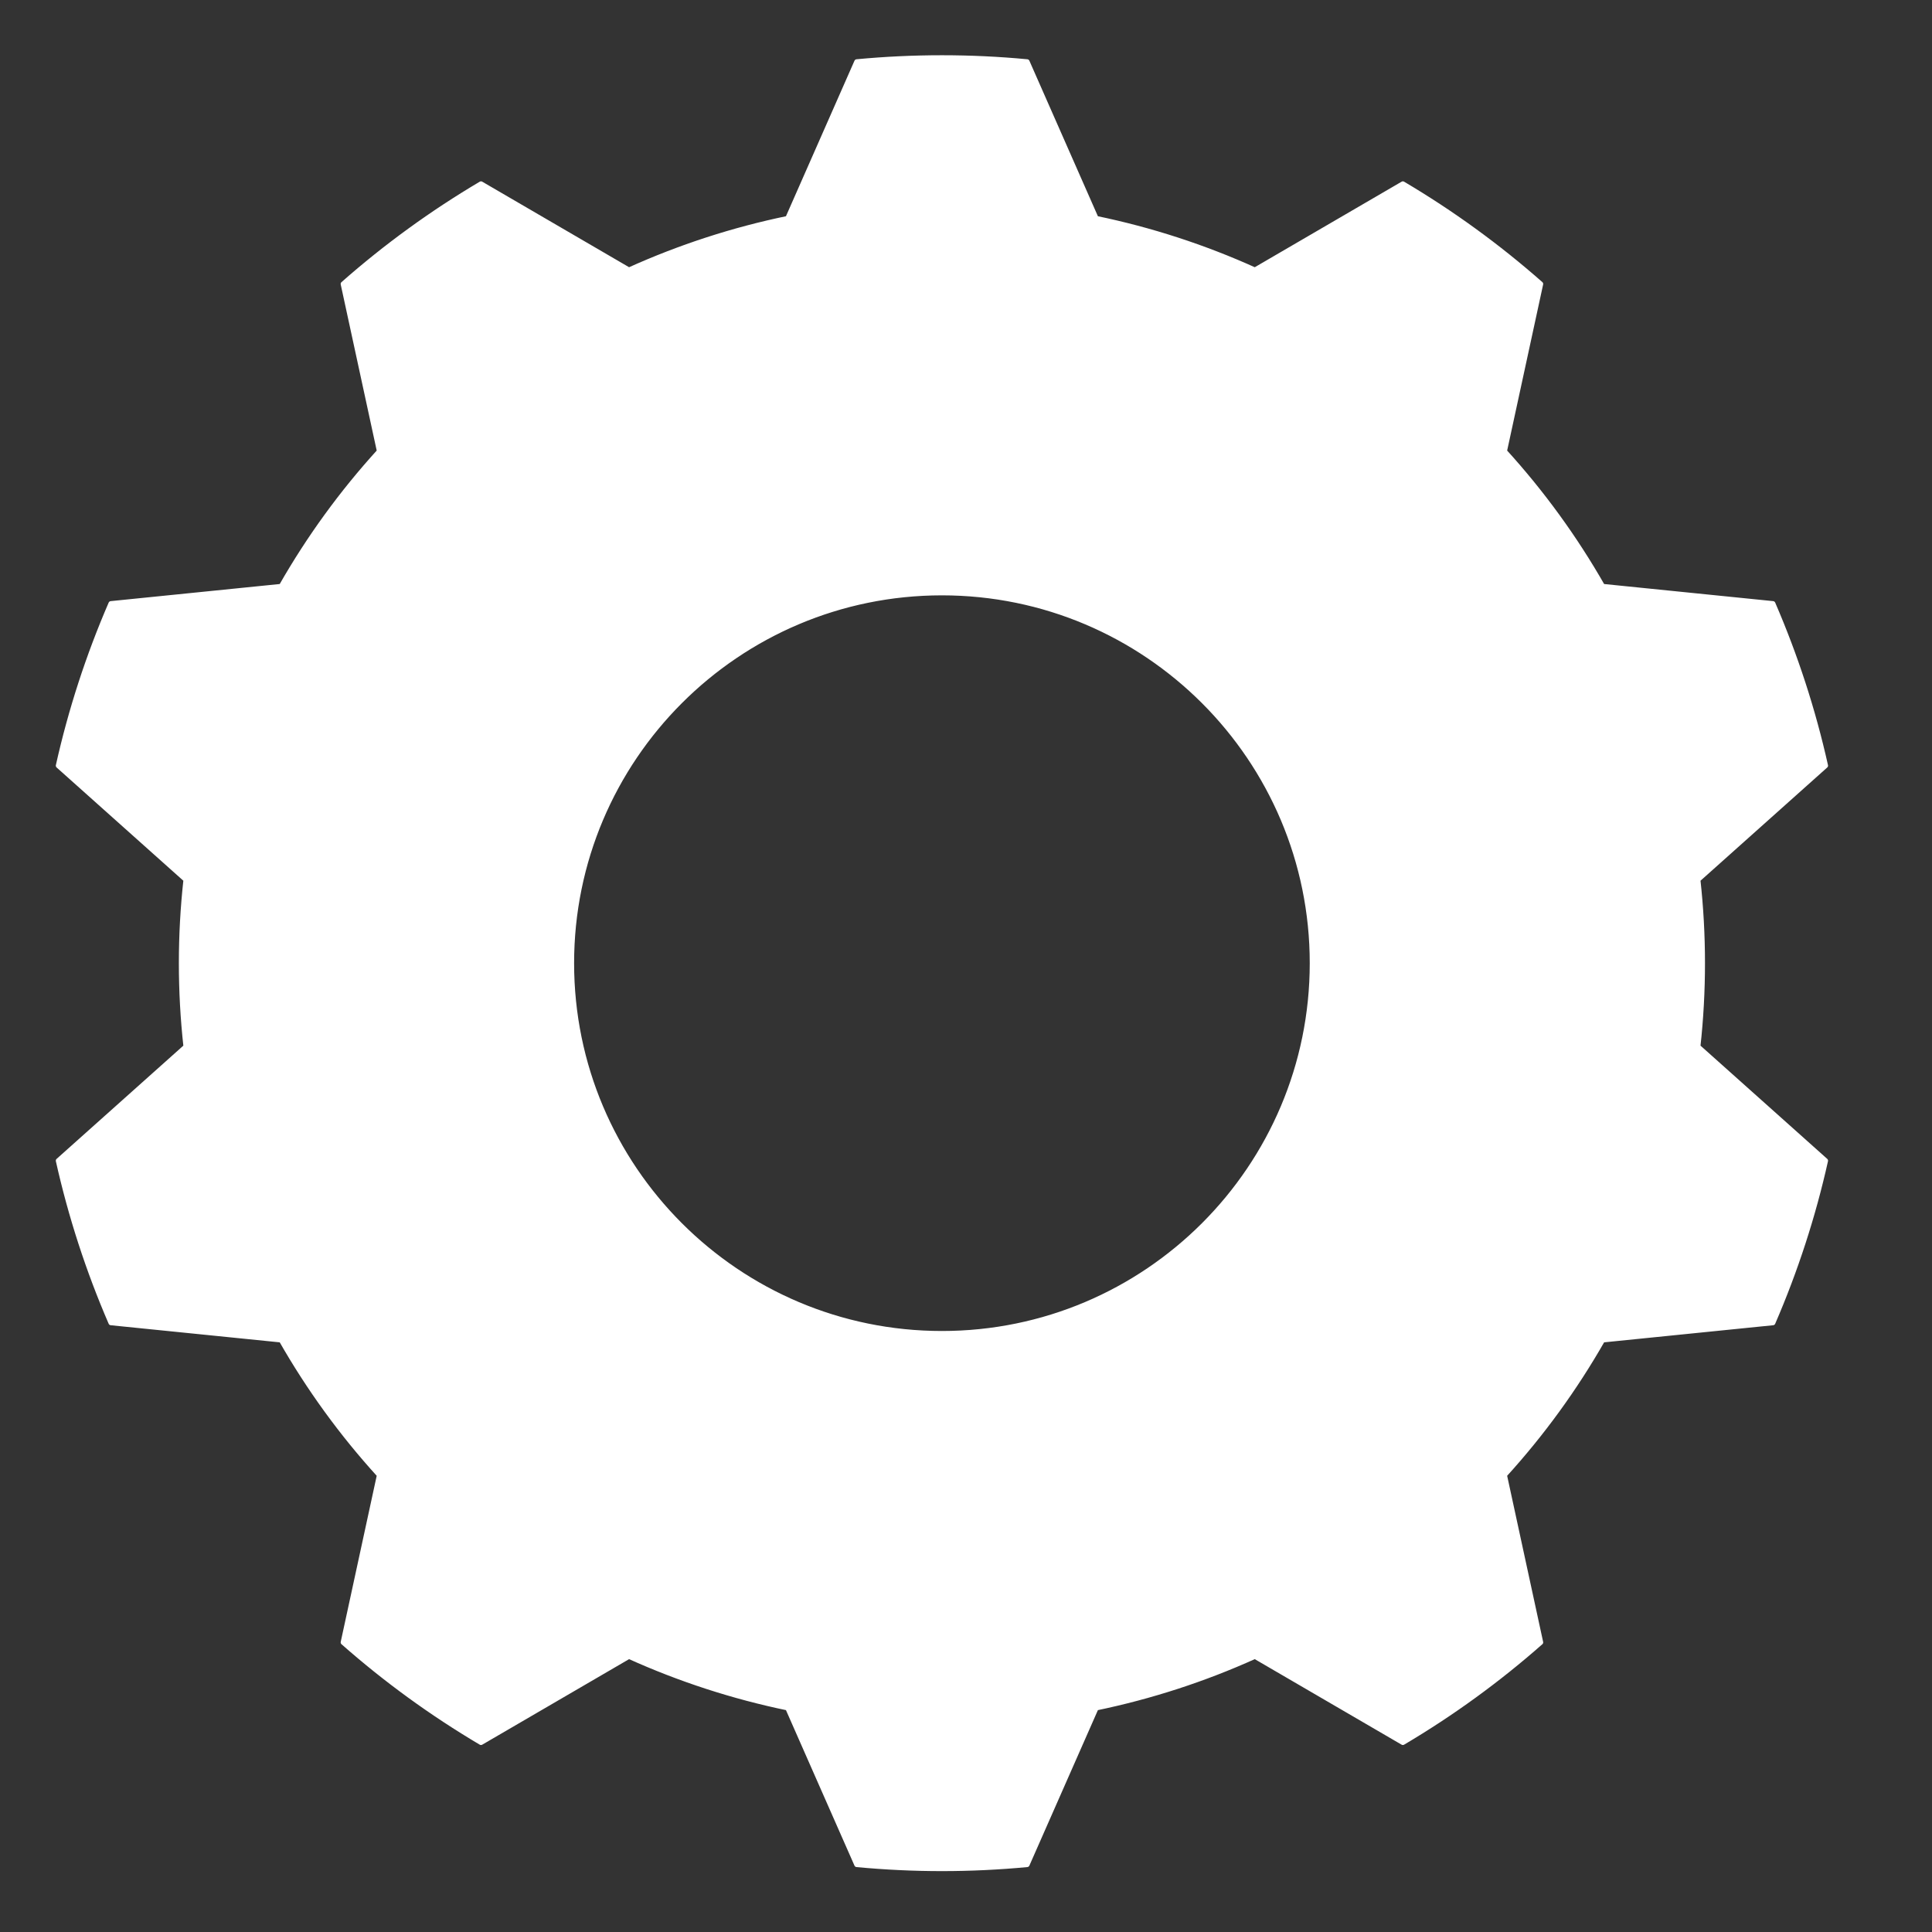 <?xml version="1.0" encoding="UTF-8" standalone="no"?>
<!DOCTYPE svg PUBLIC "-//W3C//DTD SVG 1.1//EN" "http://www.w3.org/Graphics/SVG/1.1/DTD/svg11.dtd">
<svg width="100%" height="100%" viewBox="0 0 800 800" version="1.1" xmlns="http://www.w3.org/2000/svg" xmlns:xlink="http://www.w3.org/1999/xlink" xml:space="preserve" xmlns:serif="http://www.serif.com/" style="fill-rule:evenodd;clip-rule:evenodd;stroke-linecap:round;stroke-linejoin:round;stroke-miterlimit:1.5;">
    <rect x="0" y="0" width="800" height="800" fill="#333333" stroke="none"/>
    <g transform="matrix(9.67,0,0,9.67,-511.285,8.687)">
        <path d="M96.856,1.744C94.429,1.515 91.986,1.515 89.559,1.744L86.603,8.453C84.263,8.937 81.983,9.678 79.805,10.662L73.47,6.972C71.372,8.213 69.395,9.649 67.566,11.261L69.118,18.426C67.509,20.194 66.1,22.133 64.916,24.209L57.623,24.947C56.655,27.185 55.9,29.508 55.368,31.888L60.834,36.772C60.572,39.147 60.572,41.544 60.834,43.92L55.368,48.804C55.9,51.183 56.655,53.507 57.623,55.745L64.916,56.483C66.1,58.559 67.509,60.498 69.118,62.266L67.566,69.43C69.395,71.043 71.372,72.479 73.47,73.72L79.805,70.03C81.983,71.014 84.263,71.754 86.603,72.239L89.559,78.947C91.986,79.177 94.429,79.177 96.856,78.947L99.812,72.239C102.153,71.754 104.432,71.014 106.61,70.03L112.945,73.72C115.043,72.479 117.02,71.043 118.849,69.43L117.297,62.266C118.906,60.498 120.315,58.559 121.499,56.483L128.792,55.745C129.76,53.507 130.516,51.183 131.047,48.804L125.581,43.92C125.843,41.544 125.843,39.147 125.581,36.772L131.047,31.888C130.516,29.508 129.76,27.185 128.792,24.947L121.499,24.209C120.315,22.133 118.906,20.194 117.297,18.426L118.849,11.261C117.02,9.649 115.043,8.213 112.945,6.972L106.61,10.662C104.432,9.678 102.153,8.937 99.812,8.453L96.856,1.744ZM93.208,24.49C101.958,24.49 109.063,31.595 109.063,40.346C109.063,49.097 101.958,56.201 93.208,56.201C84.457,56.201 77.352,49.097 77.352,40.346C77.352,31.595 84.457,24.49 93.208,24.49Z" style="fill:white;stroke:white;stroke-width:0.21px;"/>
    </g>
</svg>
